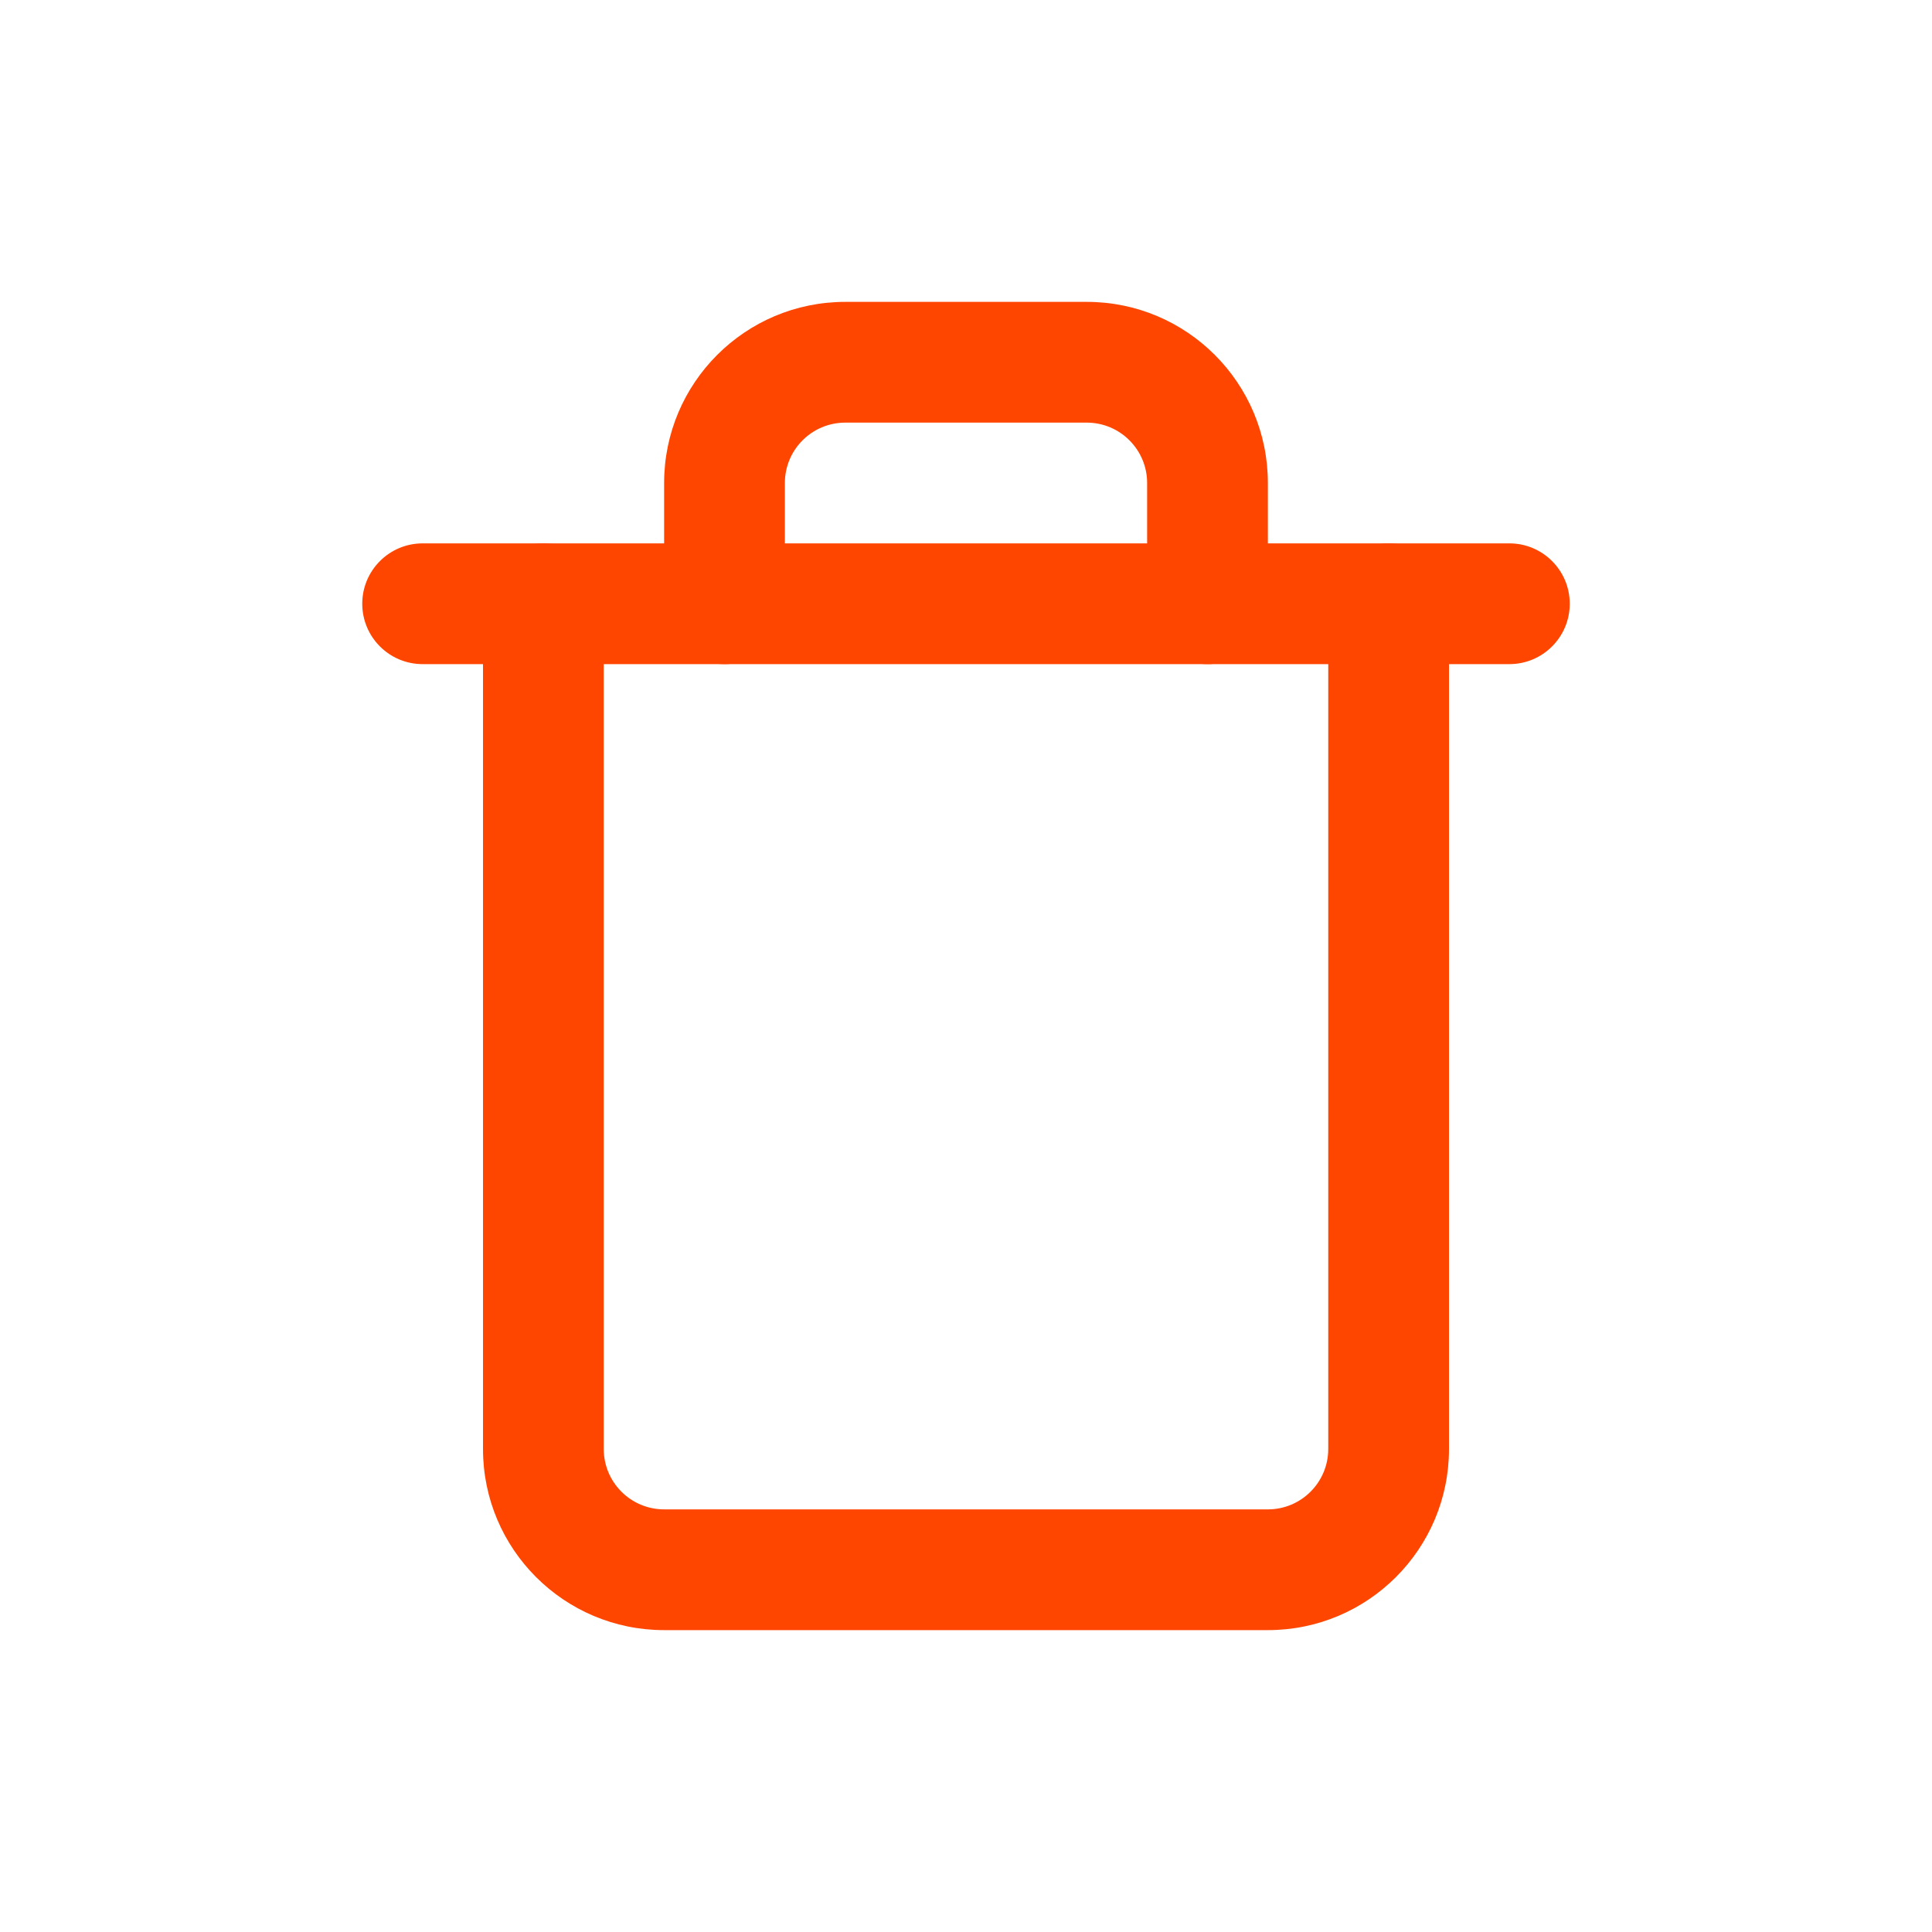 <svg height='100px' width='100px'  fill="#ff4600" xmlns="http://www.w3.org/2000/svg" xmlns:xlink="http://www.w3.org/1999/xlink" viewBox="0 0 32 32" version="1.1" x="0px" y="0px"><title>Icons32px / Trash </title><desc>Created with Sketch.</desc><g stroke="none" stroke-width="1" fill="none" fill-rule="evenodd"><path d="M7,11 C6.448,11 6,10.552 6,10 C6,9.448 6.448,9 7,9 L25,9 C25.552,9 26,9.448 26,10 C26,10.552 25.552,11 25,11 L7,11 Z" fill="#ff4600"></path><path d="M22,10 C22,9.448 22.448,9 23,9 C23.552,9 24,9.448 24,10 L24,24 C24,25.657 22.657,27 21,27 L11,27 C9.343,27 8,25.657 8,24 L8,10 C8,9.448 8.448,9 9,9 C9.552,9 10,9.448 10,10 L10,24 C10,24.552 10.448,25 11,25 L21,25 C21.552,25 22,24.552 22,24 L22,10 Z M13,10 C13,10.552 12.552,11 12,11 C11.448,11 11,10.552 11,10 L11,8 C11,6.343 12.343,5 14,5 L18,5 C19.657,5 21,6.343 21,8 L21,10 C21,10.552 20.552,11 20,11 C19.448,11 19,10.552 19,10 L19,8 C19,7.448 18.552,7 18,7 L14,7 C13.448,7 13,7.448 13,8 L13,10 Z" fill="#ff4600"></path></g></svg>